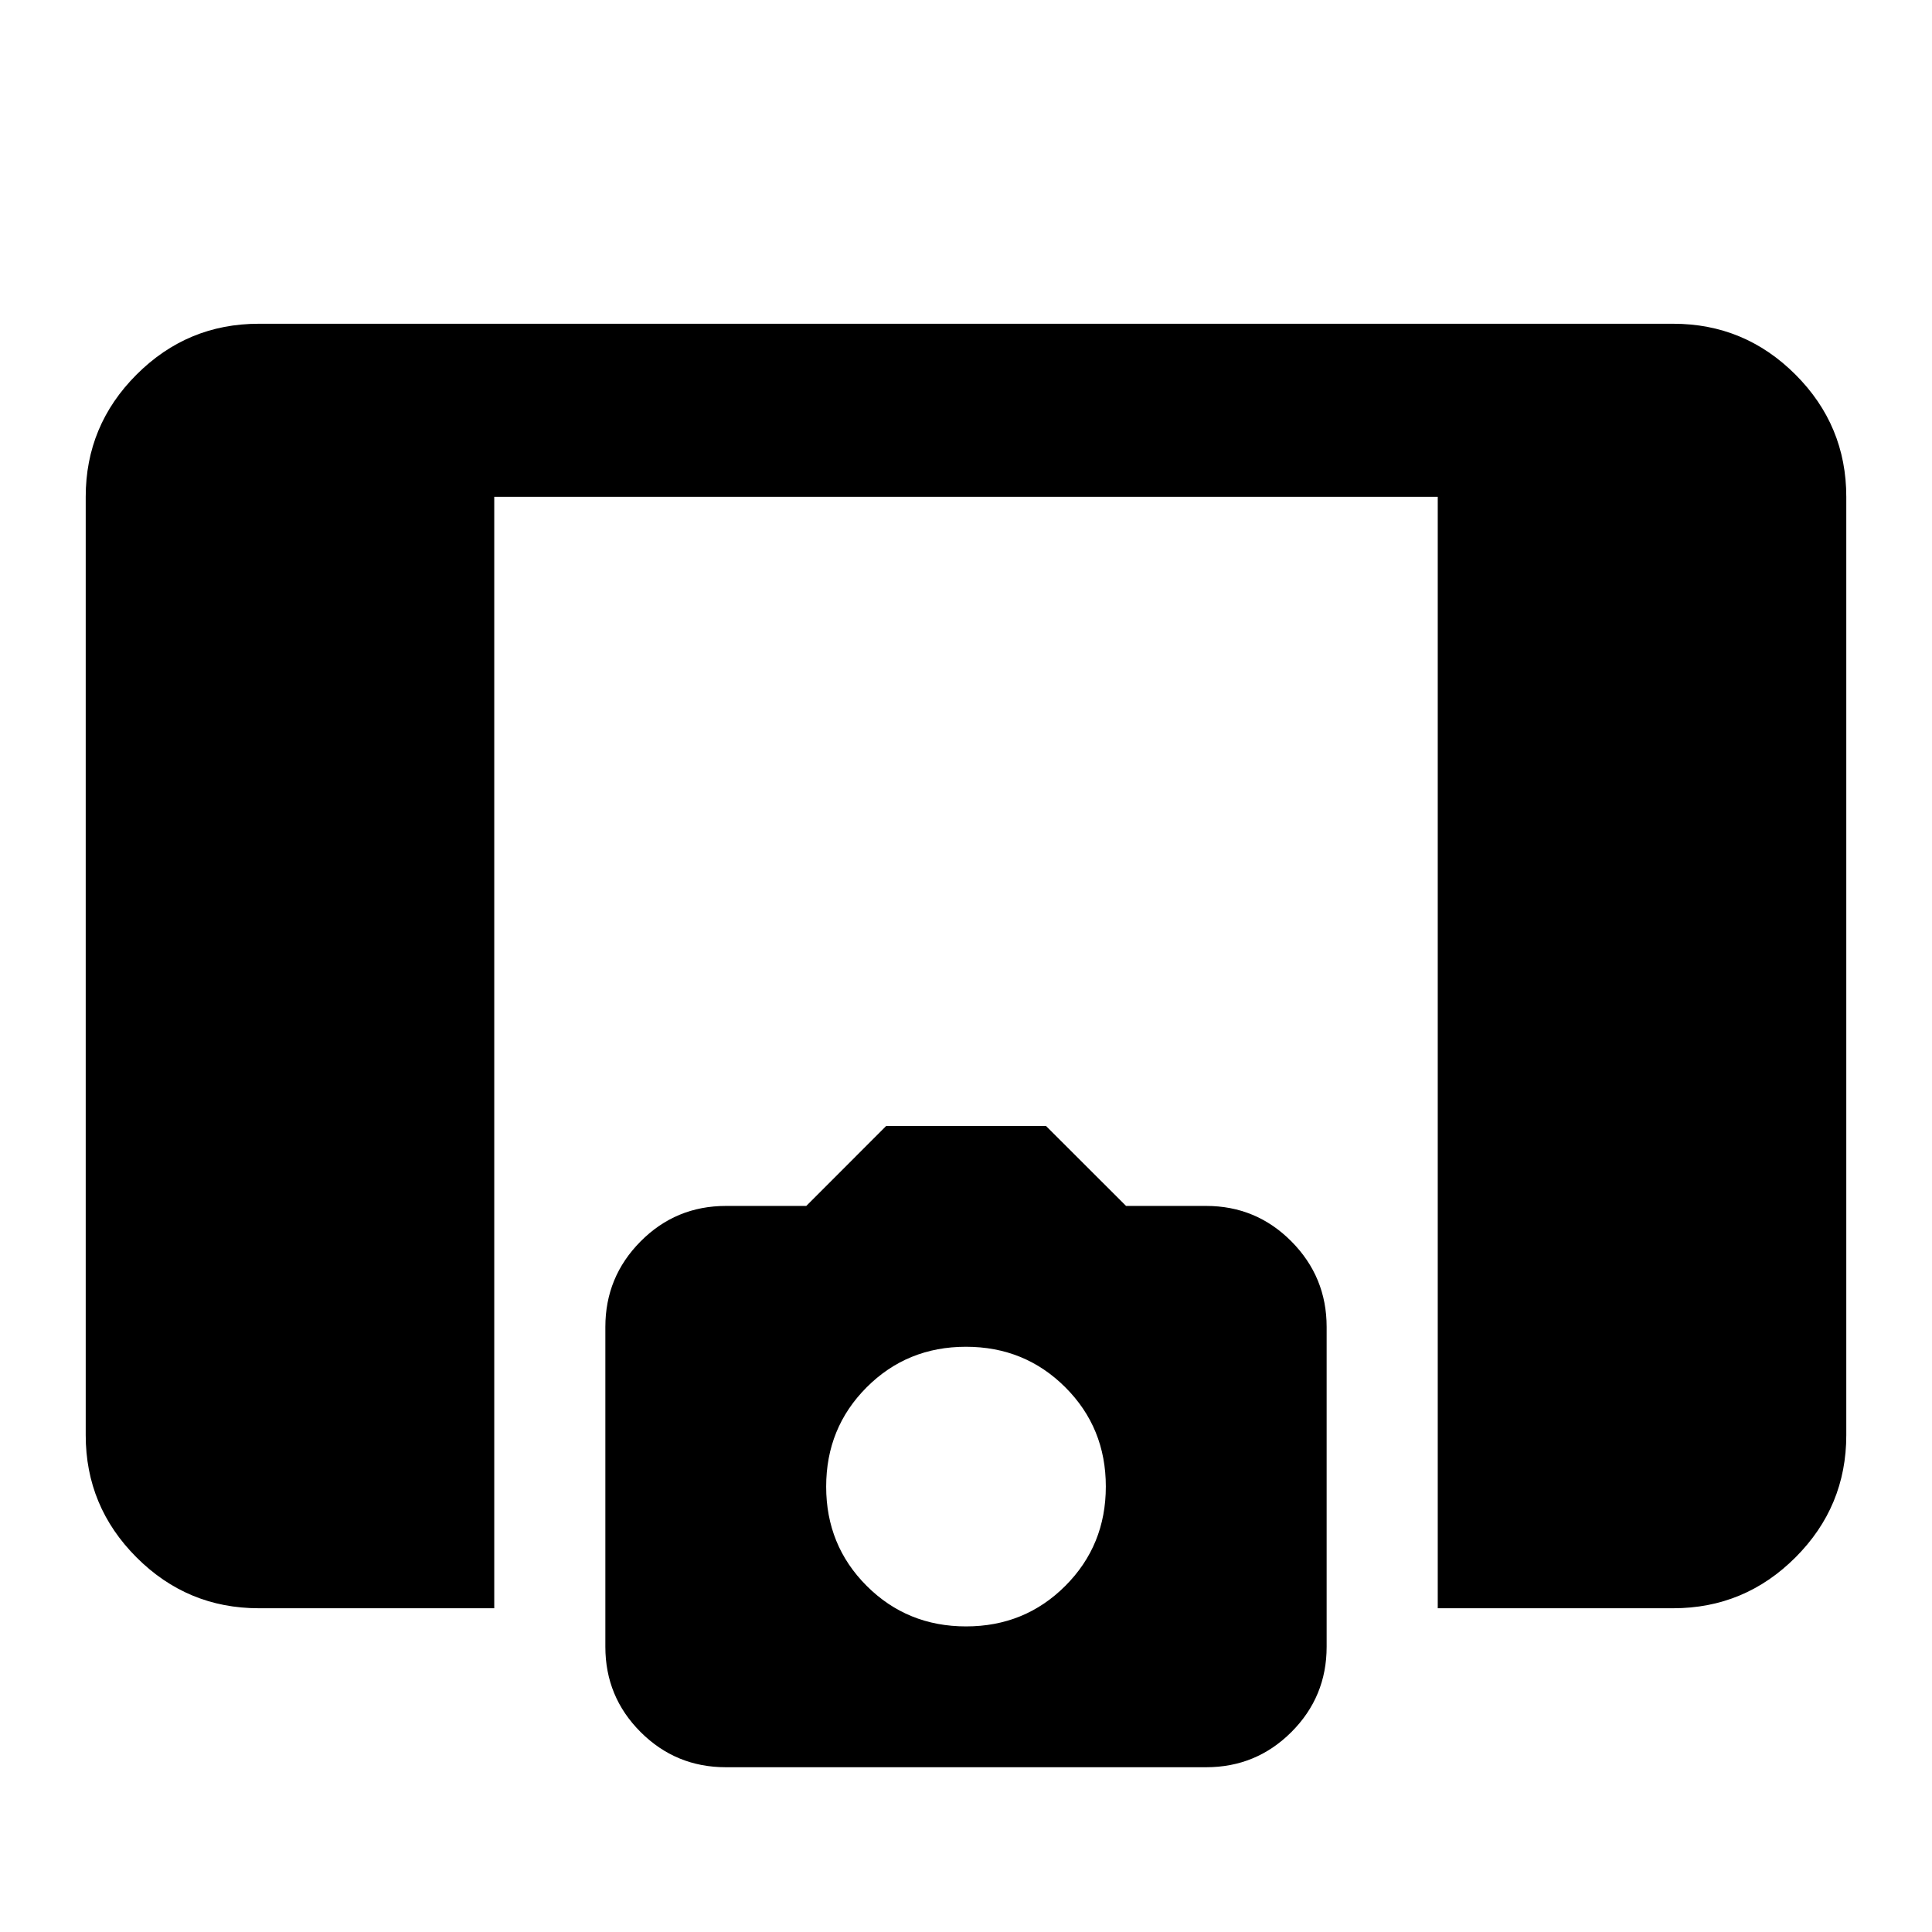 <svg xmlns="http://www.w3.org/2000/svg" height="24" viewBox="0 -960 960 960" width="24"><path d="M714.41-160.87v-552.26H245.59v552.26h-117q-35.48 0-60.74-25.26-25.26-25.26-25.26-60.74v-466.26q0-35.48 25.26-60.74 25.26-25.26 60.74-25.26h702.82q35.48 0 60.74 25.26 25.26 25.26 25.26 60.74v466.26q0 35.48-25.26 60.74-25.26 25.26-60.74 25.26h-117Zm-353.74 79q-24.87 0-42.37-17.5-17.5-17.5-17.5-42.34v-158.96q0-24.84 17.5-42.48 17.5-17.63 42.44-17.63h39.9l39.7-39.74h79.4l39.79 39.74h39.78q24.89 0 42.39 17.63 17.5 17.64 17.5 42.48v158.96q0 24.84-17.5 42.34-17.5 17.5-42.37 17.5H360.67Zm119.36-69.98q29.21 0 49.33-20.15 20.12-20.14 20.12-49.35 0-29.22-20.15-49.33-20.15-20.12-49.36-20.12t-49.33 20.14q-20.12 20.15-20.12 49.36t20.15 49.33q20.15 20.12 49.36 20.12Z"/></svg>